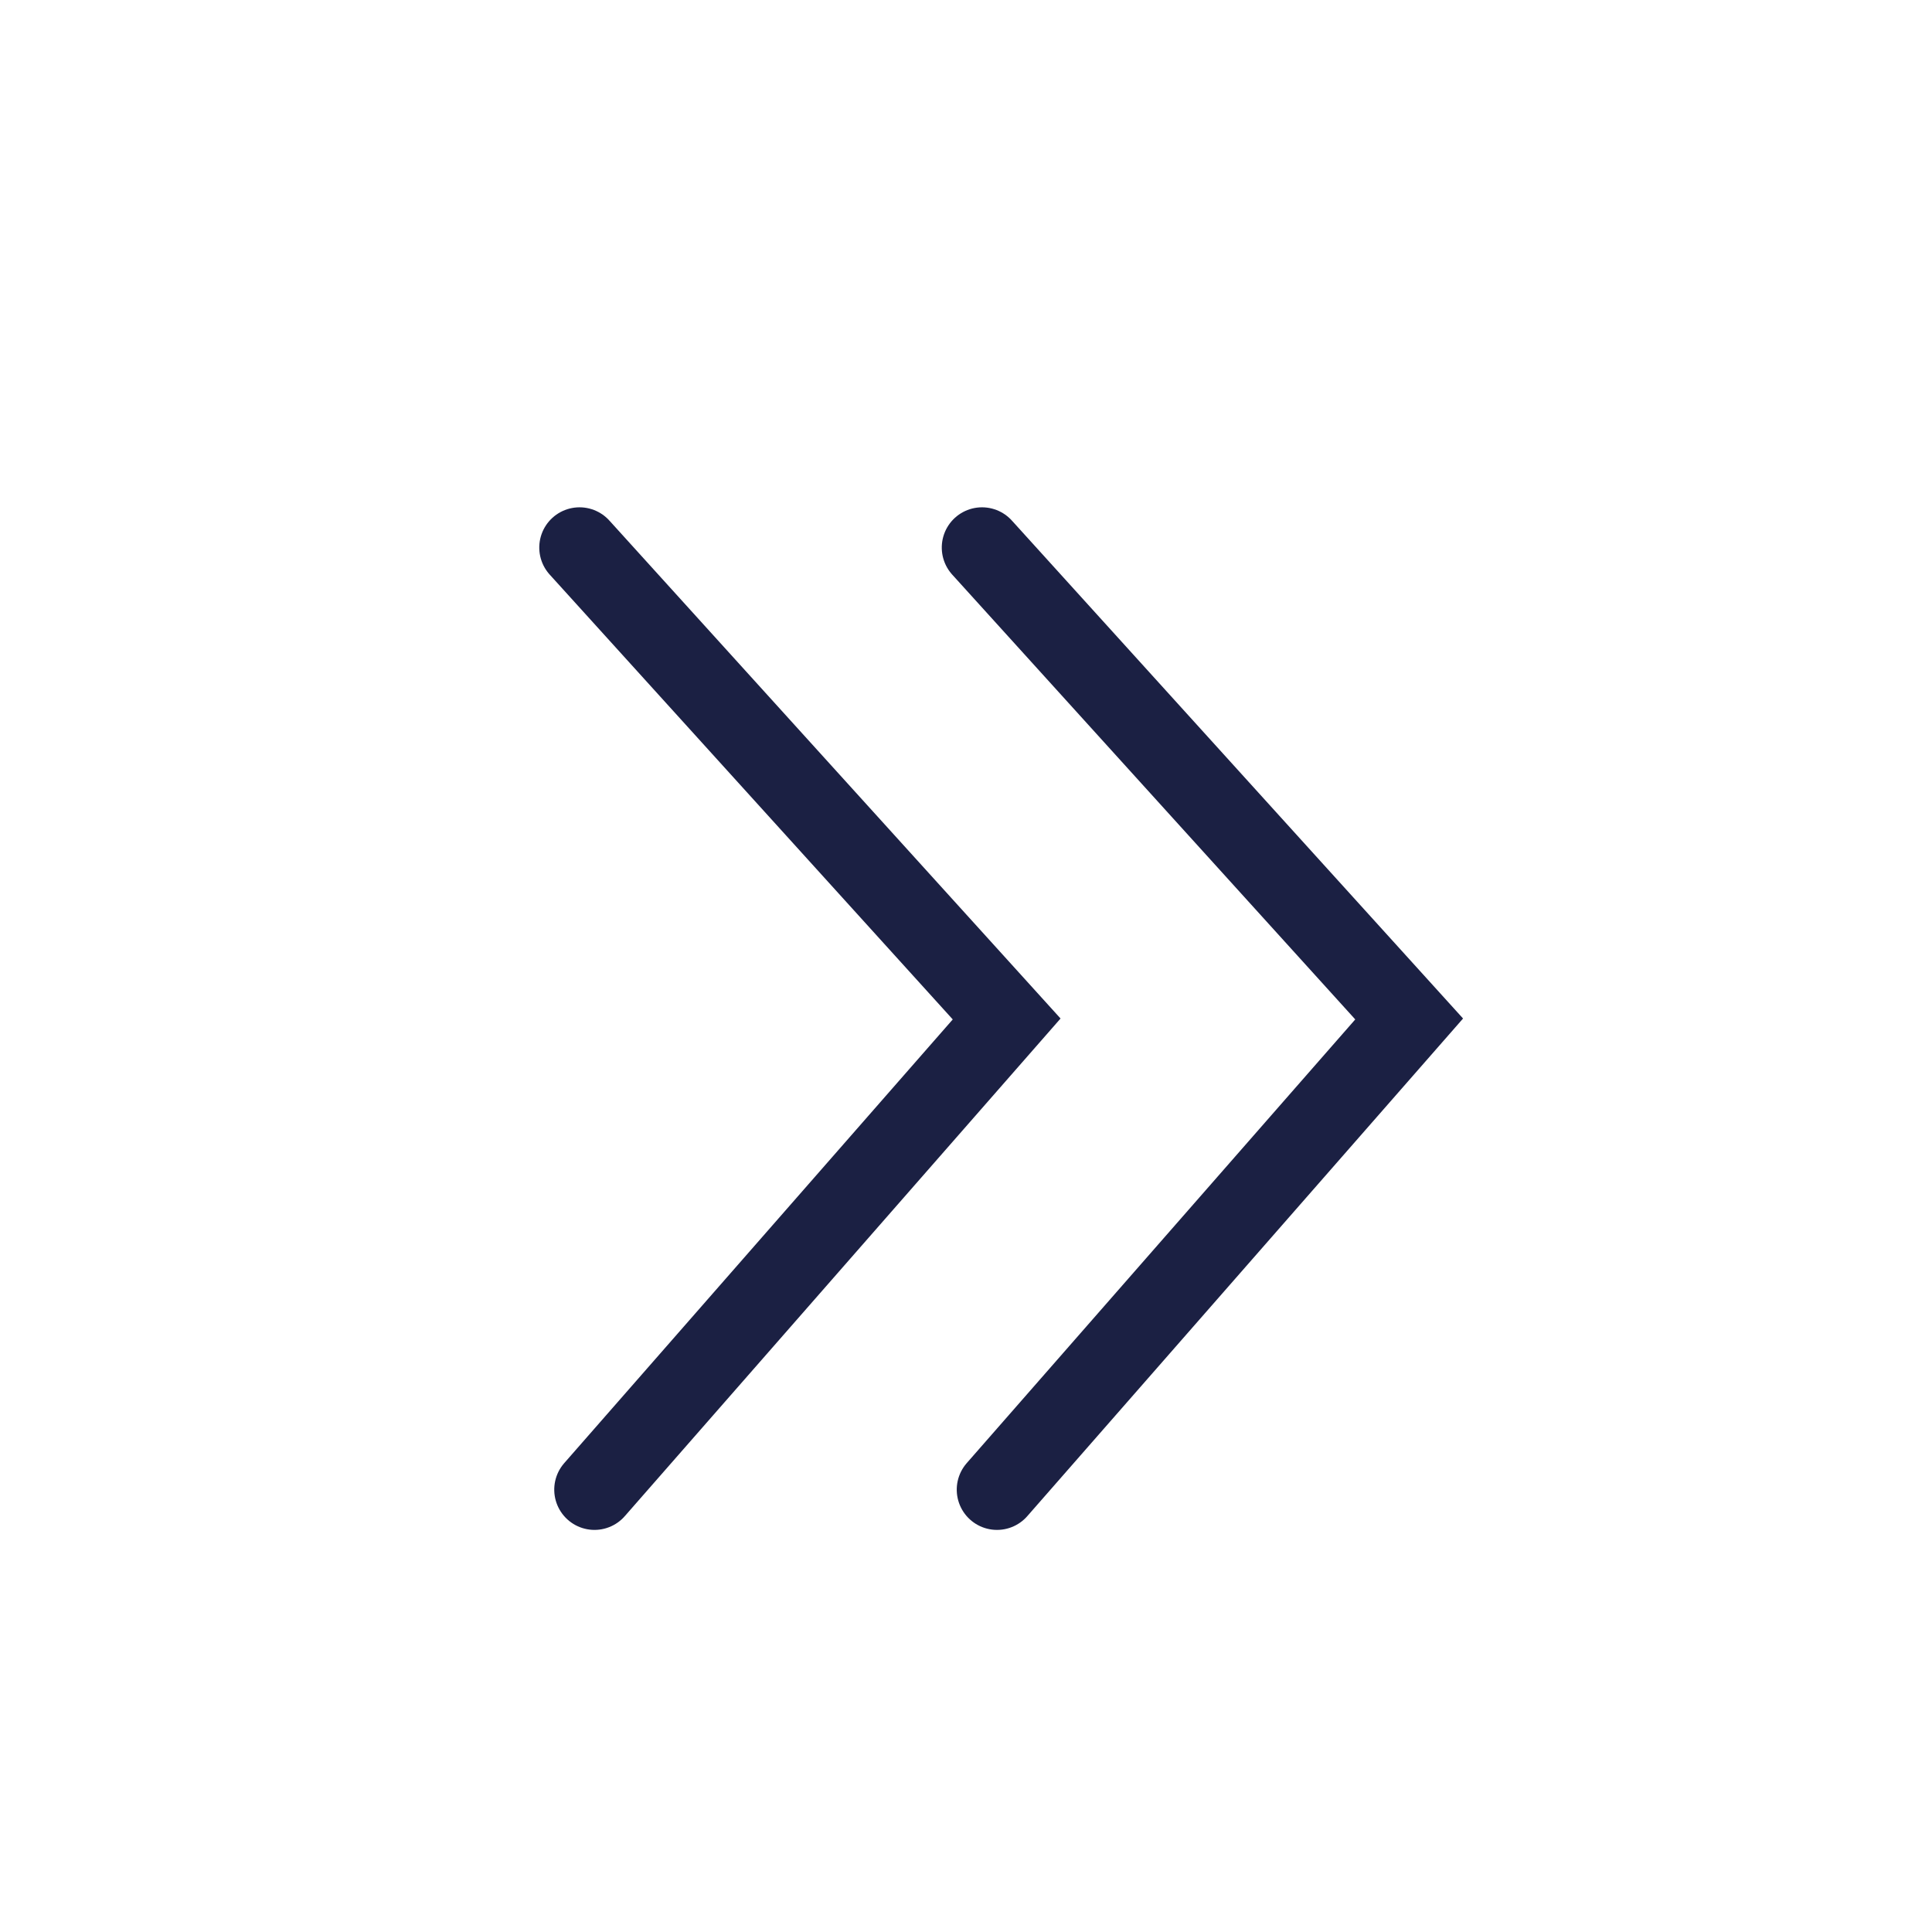 <?xml version="1.0" encoding="UTF-8"?>
<svg width="24px" height="24px" viewBox="0 0 24 24" version="1.1" xmlns="http://www.w3.org/2000/svg" xmlns:xlink="http://www.w3.org/1999/xlink">
    <!-- Generator: sketchtool 41.2 (35397) - http://www.bohemiancoding.com/sketch -->
    <title>962C5F5E-72EC-4A5F-8443-973B73133B5D</title>
    <desc>Created with sketchtool.</desc>
    <defs></defs>
    <g id="Page-1" stroke="none" stroke-width="1" fill="none" fill-rule="evenodd">
        <g id="01.3---Filtro---Comportamentos" transform="translate(-453, -185)">
            <g id="Group-12" transform="translate(453, 185)">
                <g id="Group-4">
                    <g id="Group-3" transform="translate(7, 6)" stroke-linecap="round" stroke="#1B2043">
                        <polyline id="Path-61-Copy-3" transform="translate(2.852, 6.653) rotate(-90) translate(-2.852, -6.653) " points="-3 4.186 2.847 9.306 8.703 4"></polyline>
                        <polyline id="Path-61-Copy-4" transform="translate(7.852, 6.653) rotate(-90) translate(-7.852, -6.653) " points="2 4.186 7.847 9.306 13.703 4"></polyline>
                    </g>
                    <rect id="Rectangle-27" x="0" y="0" width="24" height="24"></rect>
                </g>
            </g>
        </g>
    </g>
</svg>